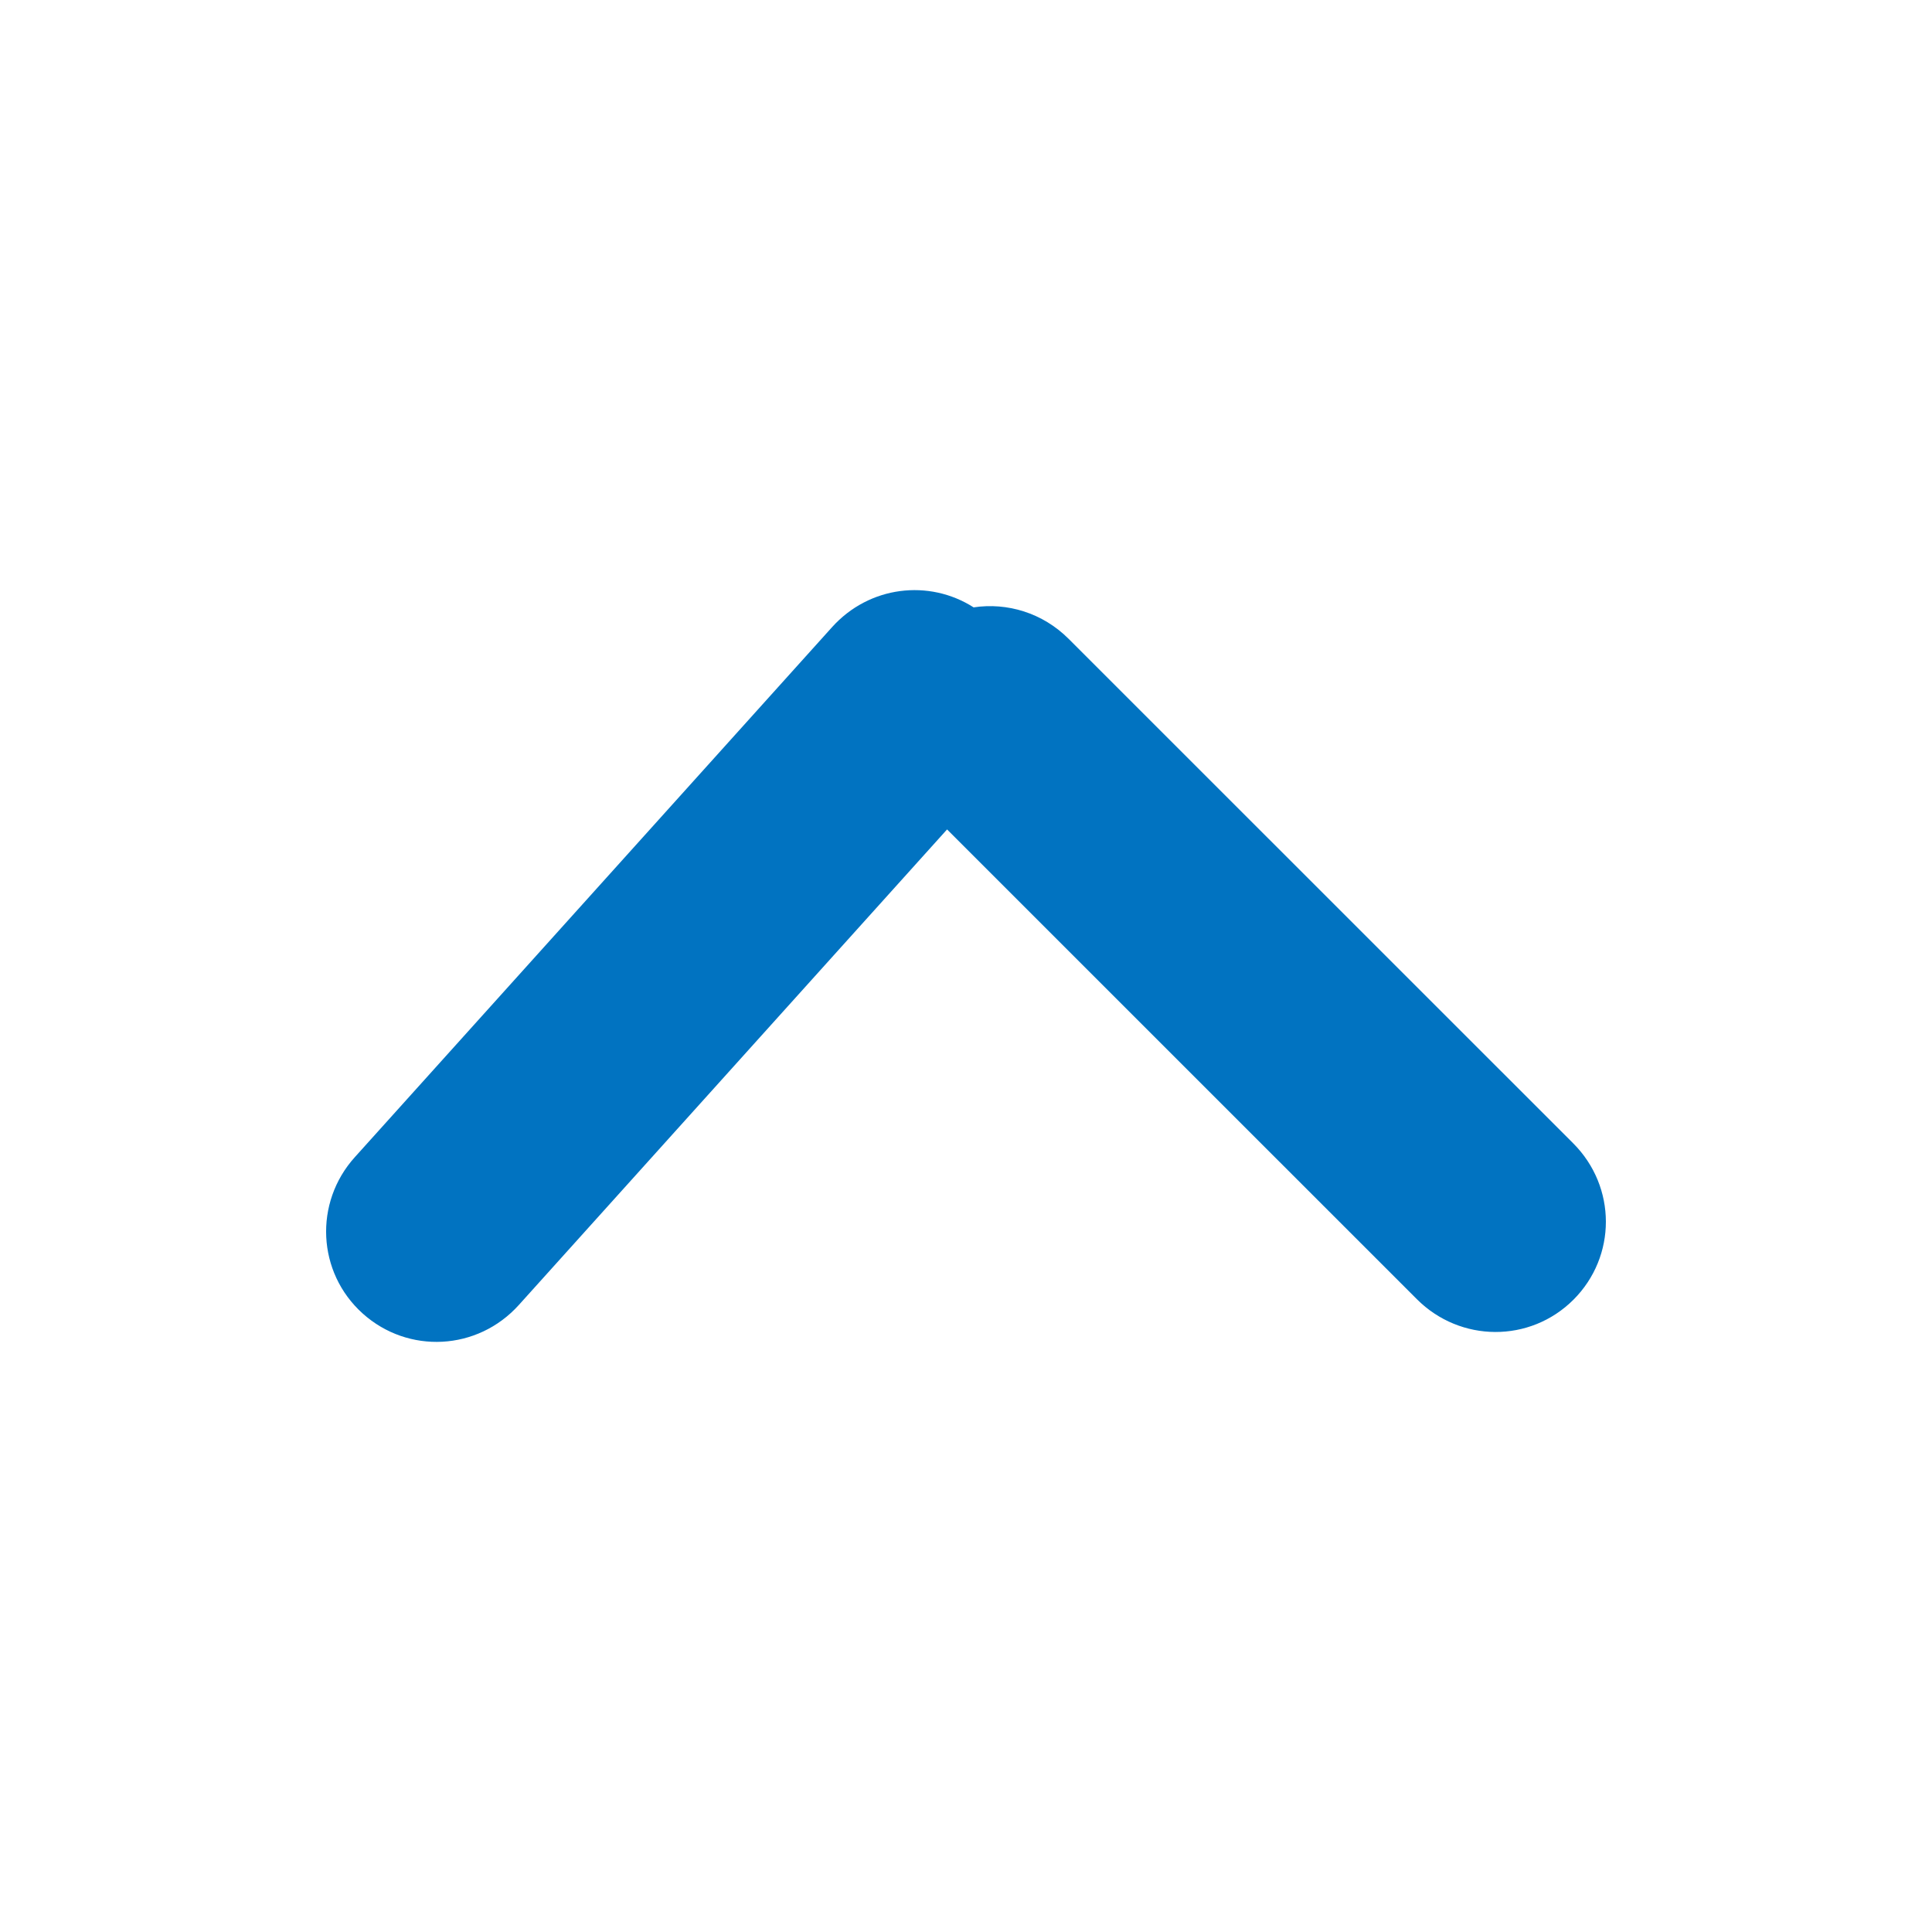 <?xml version="1.0" encoding="utf-8"?>
<!-- Generator: Adobe Illustrator 16.0.0, SVG Export Plug-In . SVG Version: 6.00 Build 0)  -->
<!DOCTYPE svg PUBLIC "-//W3C//DTD SVG 1.1//EN" "http://www.w3.org/Graphics/SVG/1.1/DTD/svg11.dtd">
<svg version="1.1" id="Layer_1" xmlns:sketch="http://www.bohemiancoding.com/sketch/ns"
	 xmlns="http://www.w3.org/2000/svg" xmlns:xlink="http://www.w3.org/1999/xlink" x="0px" y="0px" width="35px" height="35px"
	 viewBox="-2.5 -2.5 35 35" enable-background="new -2.5 -2.5 35 35" xml:space="preserve">
<title>Rectangle 56</title>
<desc>Created with Sketch.</desc>
<g id="Page-3" sketch:type="MSPage">
	<g id="landscape_gibdd-06" transform="translate(-439, -2455)" sketch:type="MSArtboardGroup">
		<g id="Group-2" transform="translate(312, 2058)" sketch:type="MSLayerGroup">
			<g id="details_open" transform="translate(0, 375)" sketch:type="MSShapeGroup">
				<path id="Rectangle-56" fill="#0173C1" d="M141.657,34.526l8.512,8.511c0.785,0.785,2.049,0.794,2.836,0.008
					c0.781-0.781,0.787-2.042-0.008-2.836l-9.138-9.136c-0.47-0.47-1.112-0.662-1.721-0.57c-0.808-0.516-1.89-0.39-2.564,0.358
					l-8.646,9.602c-0.743,0.824-0.685,2.088,0.142,2.832c0.821,0.738,2.08,0.679,2.831-0.156L141.657,34.526z"/>
			</g>
		</g>
	</g>
</g>
</svg>
